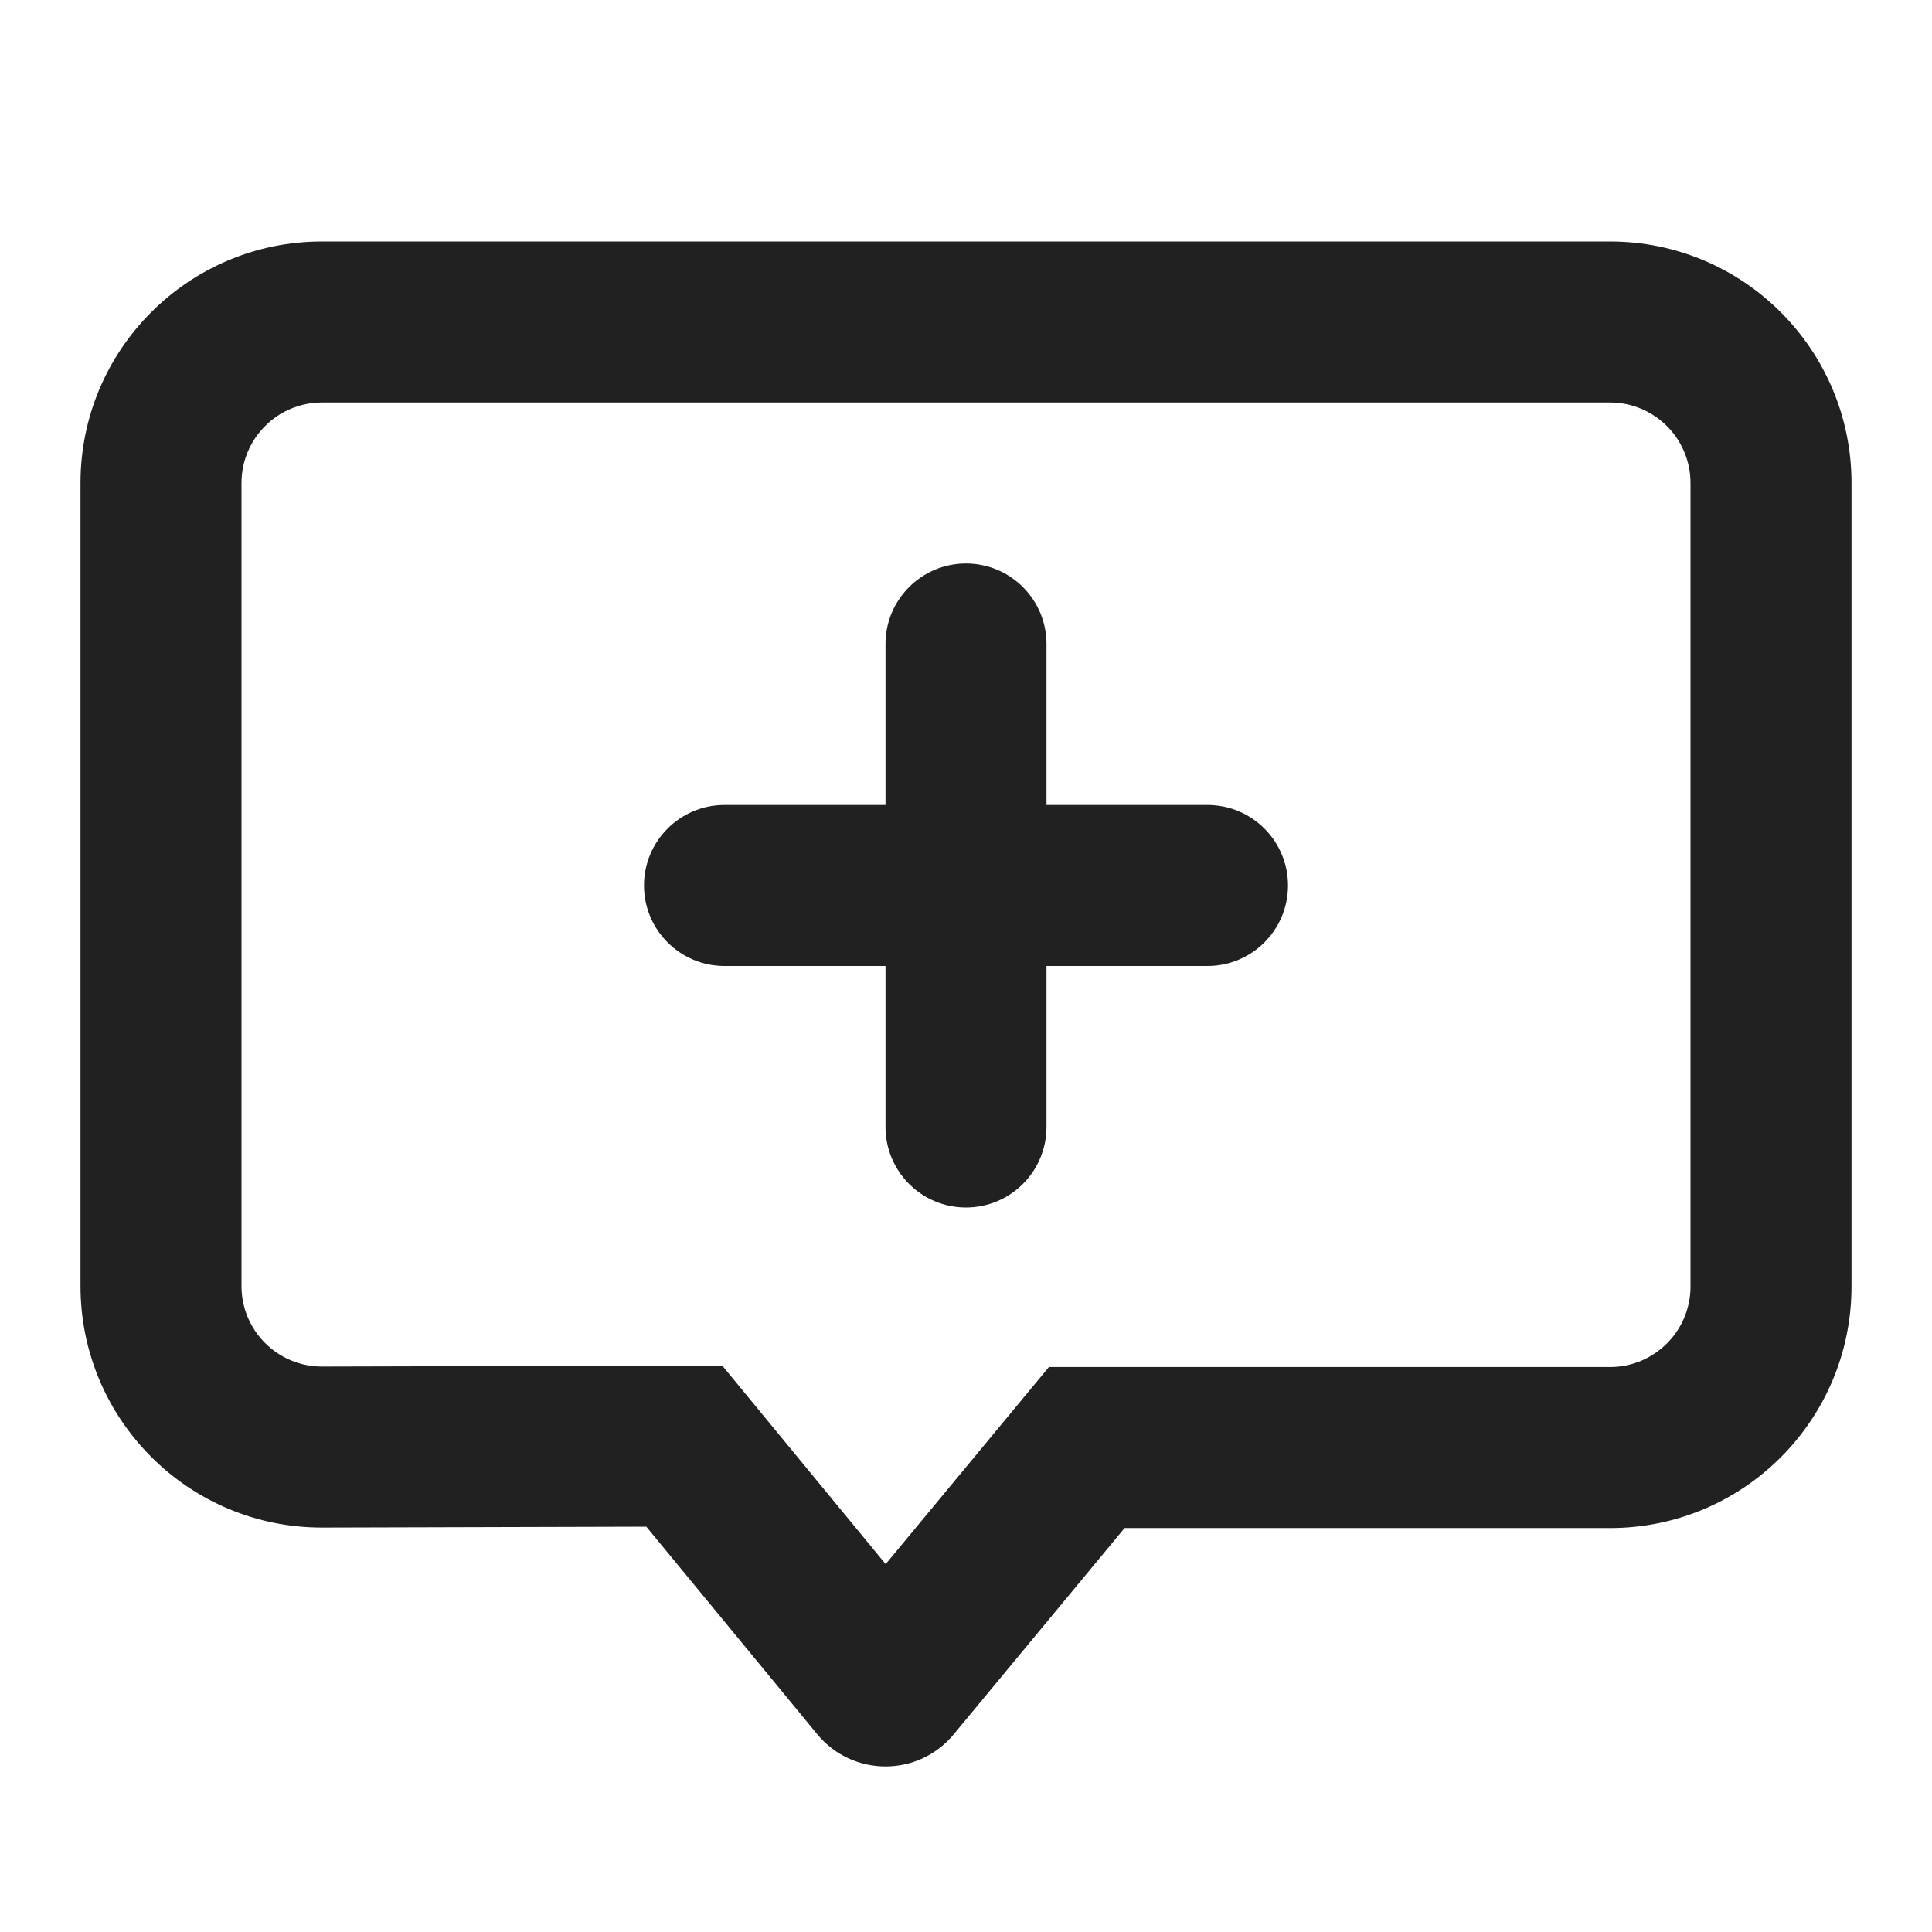<svg width="24" height="24" viewBox="0 0 24 24" fill="none" xmlns="http://www.w3.org/2000/svg">
<path d="M13 8C13 7.448 12.552 7 12 7C11.448 7 11 7.448 11 8L11 10H9C8.448 10 8 10.448 8 11C8 11.552 8.448 12 9 12H11L11 14C11 14.552 11.448 15 12 15C12.552 15 13 14.552 13 14L13 12H15C15.552 12 16 11.552 16 11C16 10.448 15.552 10 15 10H13L13 8Z" fill="#212121"/>
<path fill-rule="evenodd" clip-rule="evenodd" d="M4 3C2.343 3 1 4.343 1 6V15.976C1 17.637 2.348 18.981 4.008 18.976L8.029 18.965L10.151 21.542C10.59 22.076 11.407 22.077 11.847 21.545L13.97 18.982H20C21.657 18.982 23 17.639 23 15.982V6C23 4.343 21.657 3 20 3H4ZM3 6C3 5.448 3.448 5 4 5H20C20.552 5 21 5.448 21 6V15.982C21 16.534 20.552 16.982 20 16.982H13.03L11.002 19.43L8.971 16.963L4.003 16.976C3.449 16.978 3 16.53 3 15.976V6Z" fill="#212121"/>
</svg>
